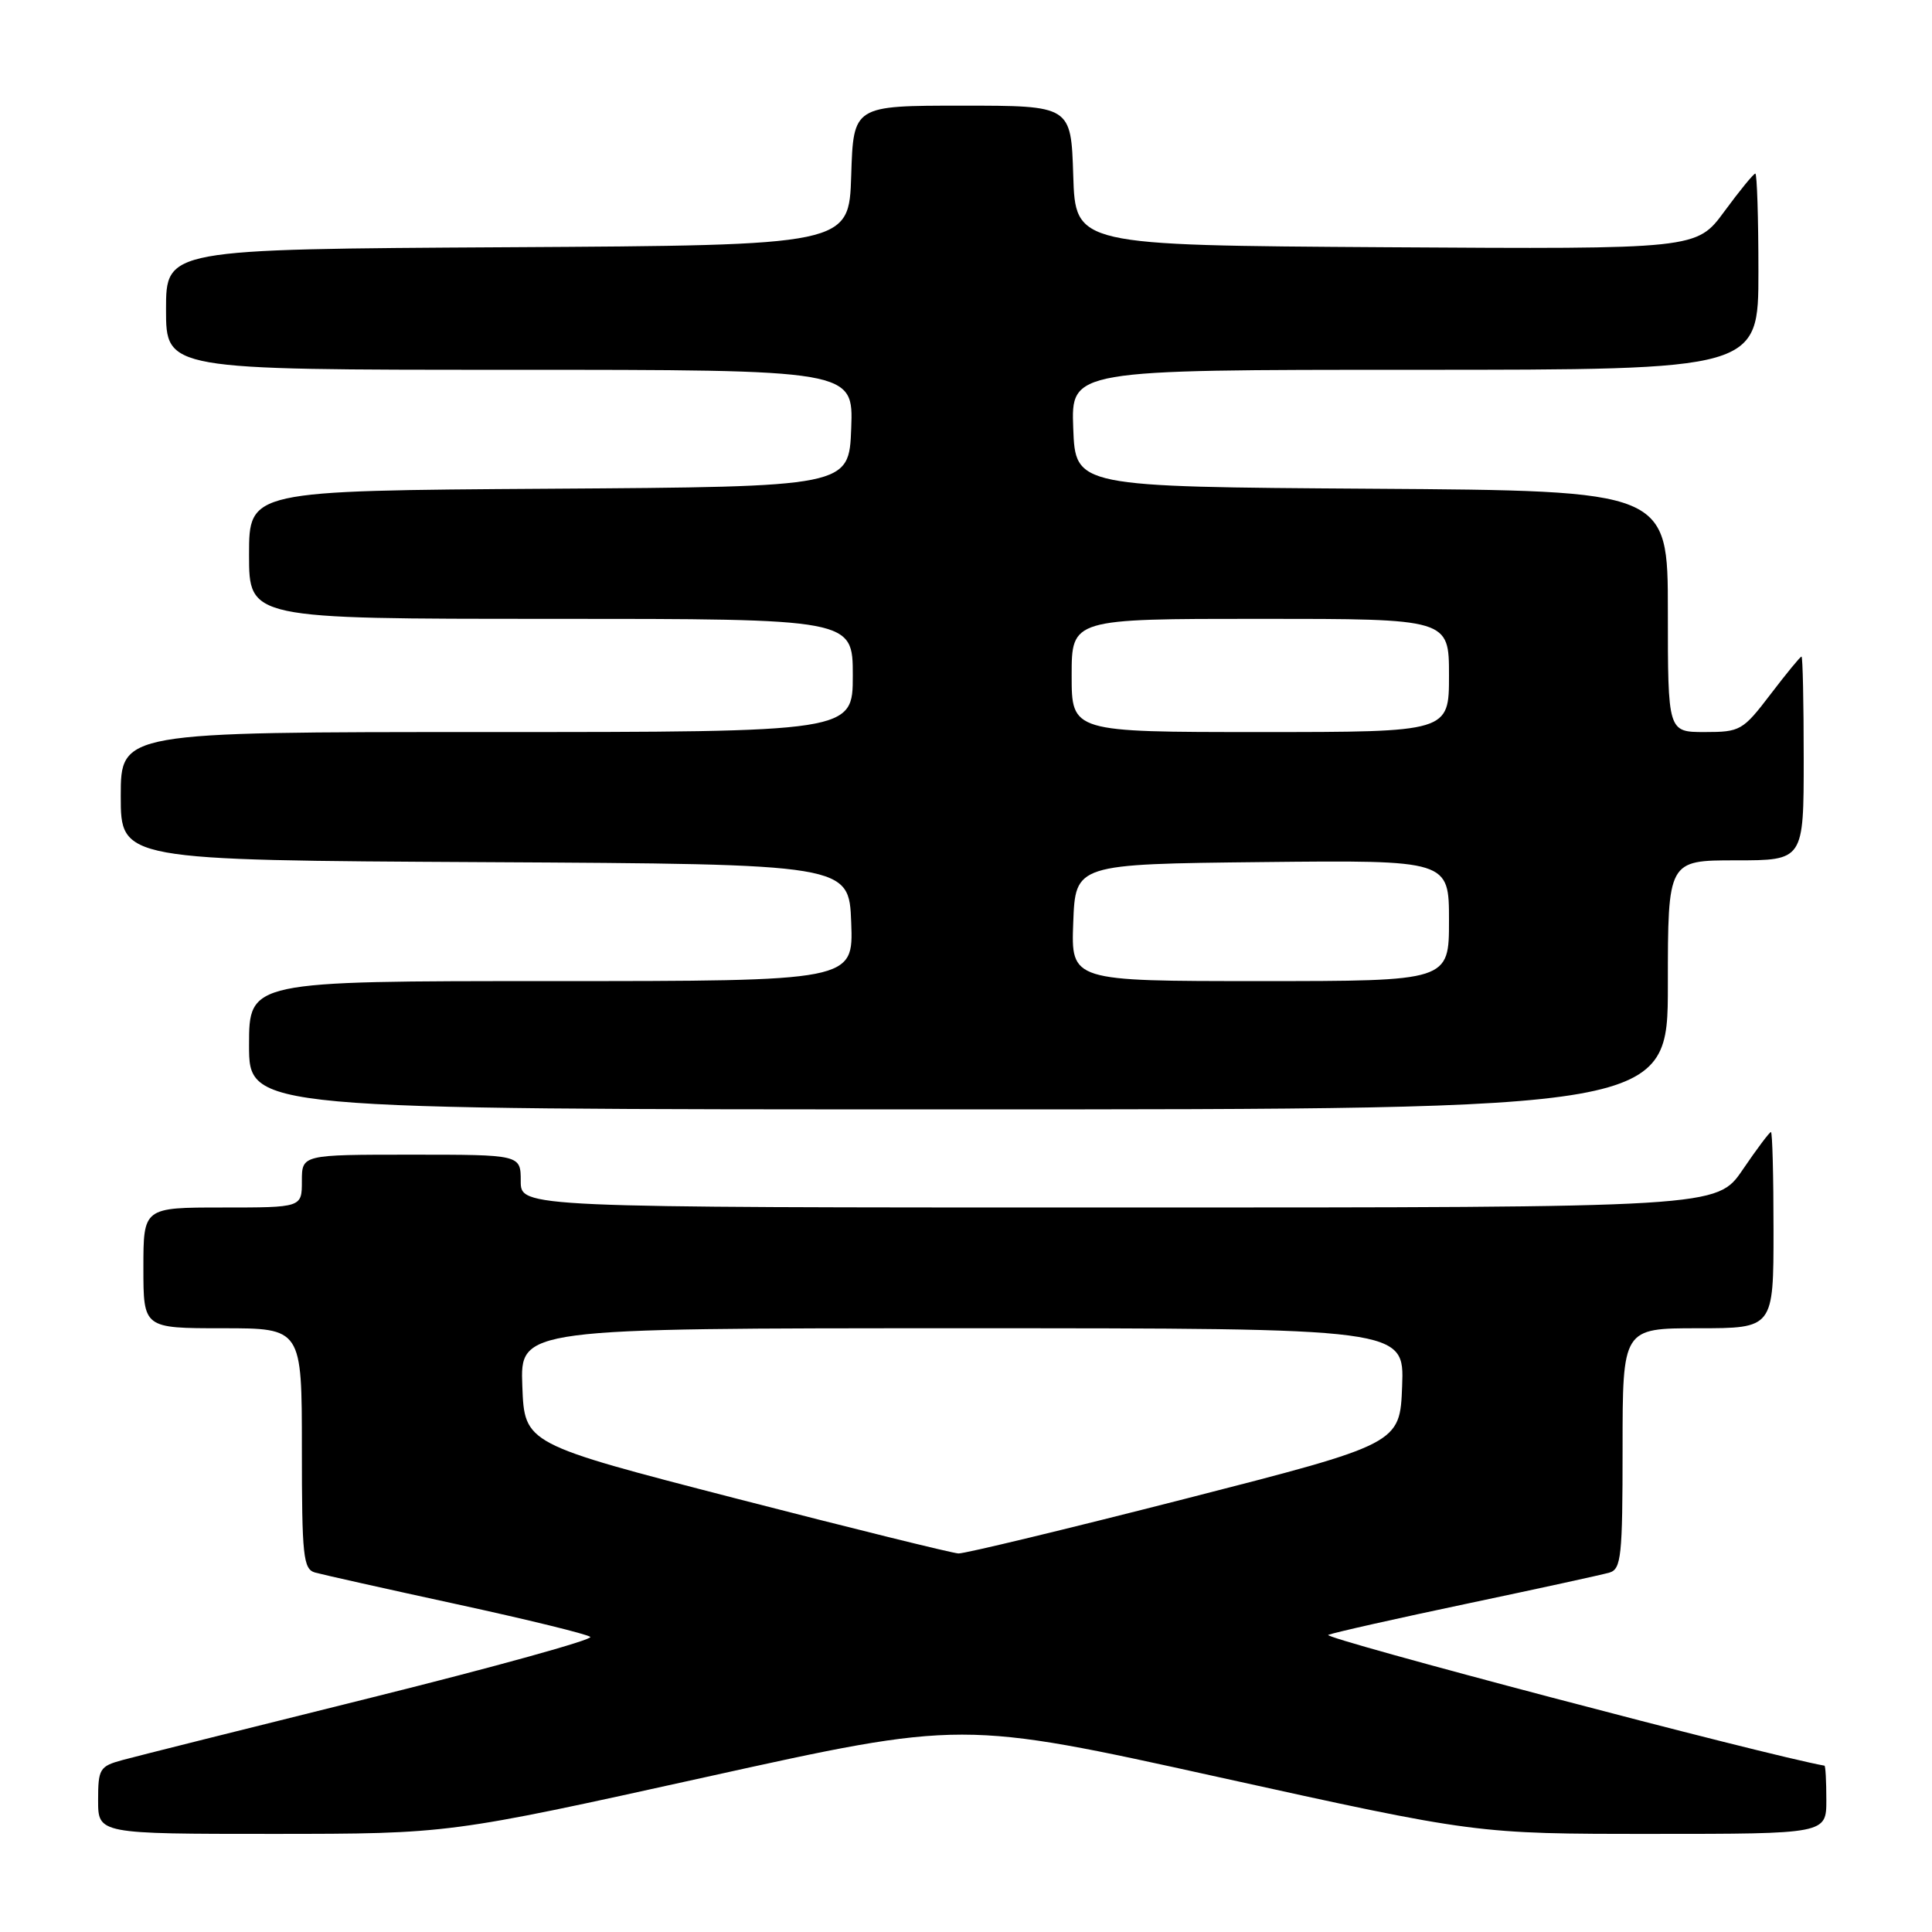 <?xml version="1.0" encoding="UTF-8" standalone="no"?>
<!DOCTYPE svg PUBLIC "-//W3C//DTD SVG 1.1//EN" "http://www.w3.org/Graphics/SVG/1.1/DTD/svg11.dtd" >
<svg xmlns="http://www.w3.org/2000/svg" xmlns:xlink="http://www.w3.org/1999/xlink" version="1.1" viewBox="0 0 256 256">
 <g >
 <path fill="currentColor"
d=" M 93.49 235.48 C 127.48 227.97 127.48 227.97 161.53 235.49 C 195.59 243.00 195.59 243.00 218.79 243.00 C 242.00 243.00 242.00 243.00 242.00 238.50 C 242.00 236.03 241.89 233.98 241.75 233.96 C 234.12 232.61 174.97 217.02 176.00 216.63 C 176.82 216.31 185.15 214.44 194.50 212.47 C 203.85 210.50 212.29 208.66 213.25 208.38 C 214.82 207.92 215.00 206.25 215.00 191.93 C 215.00 176.00 215.00 176.00 225.00 176.00 C 235.00 176.00 235.00 176.00 235.00 163.00 C 235.00 155.85 234.85 150.00 234.66 150.00 C 234.47 150.00 232.78 152.25 230.91 155.00 C 227.50 160.00 227.50 160.00 148.25 160.00 C 69.00 160.00 69.00 160.00 69.00 156.50 C 69.00 153.00 69.00 153.00 54.50 153.00 C 40.00 153.00 40.00 153.00 40.00 156.50 C 40.00 160.00 40.00 160.00 29.50 160.00 C 19.00 160.00 19.00 160.00 19.00 168.00 C 19.00 176.00 19.00 176.00 29.50 176.00 C 40.00 176.00 40.00 176.00 40.00 191.93 C 40.00 206.25 40.18 207.92 41.75 208.37 C 42.71 208.64 51.15 210.53 60.50 212.56 C 69.85 214.59 77.83 216.54 78.22 216.90 C 78.62 217.25 65.57 220.87 49.22 224.94 C 32.88 229.00 18.04 232.72 16.25 233.21 C 13.20 234.04 13.00 234.37 13.00 238.55 C 13.00 243.00 13.00 243.00 36.25 243.00 C 59.50 242.99 59.50 242.99 93.49 235.48 Z  M 221.00 130.50 C 221.00 114.00 221.00 114.00 230.00 114.00 C 239.00 114.00 239.00 114.00 239.00 100.50 C 239.00 93.08 238.87 87.00 238.71 87.00 C 238.54 87.00 236.70 89.25 234.60 92.00 C 230.94 96.80 230.59 97.00 225.89 97.00 C 221.00 97.00 221.00 97.00 221.00 81.01 C 221.00 65.02 221.00 65.02 181.75 64.76 C 142.50 64.50 142.50 64.50 142.21 56.75 C 141.92 49.00 141.92 49.00 187.46 49.00 C 233.00 49.00 233.00 49.00 233.00 36.00 C 233.00 28.85 232.81 23.00 232.59 23.00 C 232.36 23.00 230.52 25.25 228.49 28.01 C 224.81 33.02 224.81 33.02 183.66 32.76 C 142.50 32.50 142.50 32.50 142.21 23.25 C 141.92 14.00 141.92 14.00 127.50 14.00 C 113.08 14.00 113.08 14.00 112.79 23.25 C 112.50 32.50 112.50 32.50 67.25 32.76 C 22.00 33.02 22.00 33.02 22.00 41.01 C 22.00 49.00 22.00 49.00 67.54 49.00 C 113.08 49.00 113.08 49.00 112.79 56.75 C 112.50 64.50 112.50 64.50 72.75 64.76 C 33.00 65.02 33.00 65.02 33.00 73.51 C 33.00 82.00 33.00 82.00 73.00 82.00 C 113.00 82.00 113.00 82.00 113.00 89.50 C 113.00 97.00 113.00 97.00 64.50 97.00 C 16.00 97.00 16.00 97.00 16.00 105.49 C 16.00 113.98 16.00 113.98 64.25 114.24 C 112.50 114.50 112.50 114.50 112.79 122.25 C 113.08 130.00 113.08 130.00 73.04 130.00 C 33.00 130.00 33.00 130.00 33.00 138.50 C 33.00 147.00 33.00 147.00 127.00 147.00 C 221.00 147.00 221.00 147.00 221.00 130.50 Z  M 97.50 198.55 C 69.50 191.32 69.50 191.32 69.21 183.66 C 68.92 176.00 68.92 176.00 127.50 176.00 C 186.08 176.00 186.08 176.00 185.79 183.66 C 185.50 191.31 185.50 191.31 157.00 198.61 C 141.32 202.62 127.83 205.87 127.00 205.84 C 126.17 205.80 112.90 202.52 97.50 198.55 Z  M 142.21 122.25 C 142.50 114.50 142.50 114.50 167.25 114.23 C 192.00 113.97 192.00 113.97 192.00 121.98 C 192.00 130.00 192.00 130.00 166.96 130.00 C 141.92 130.00 141.92 130.00 142.21 122.25 Z  M 142.00 89.50 C 142.00 82.00 142.00 82.00 167.00 82.00 C 192.00 82.00 192.00 82.00 192.00 89.50 C 192.00 97.00 192.00 97.00 167.00 97.00 C 142.00 97.00 142.00 97.00 142.00 89.50 Z "/>
</g>
</svg>